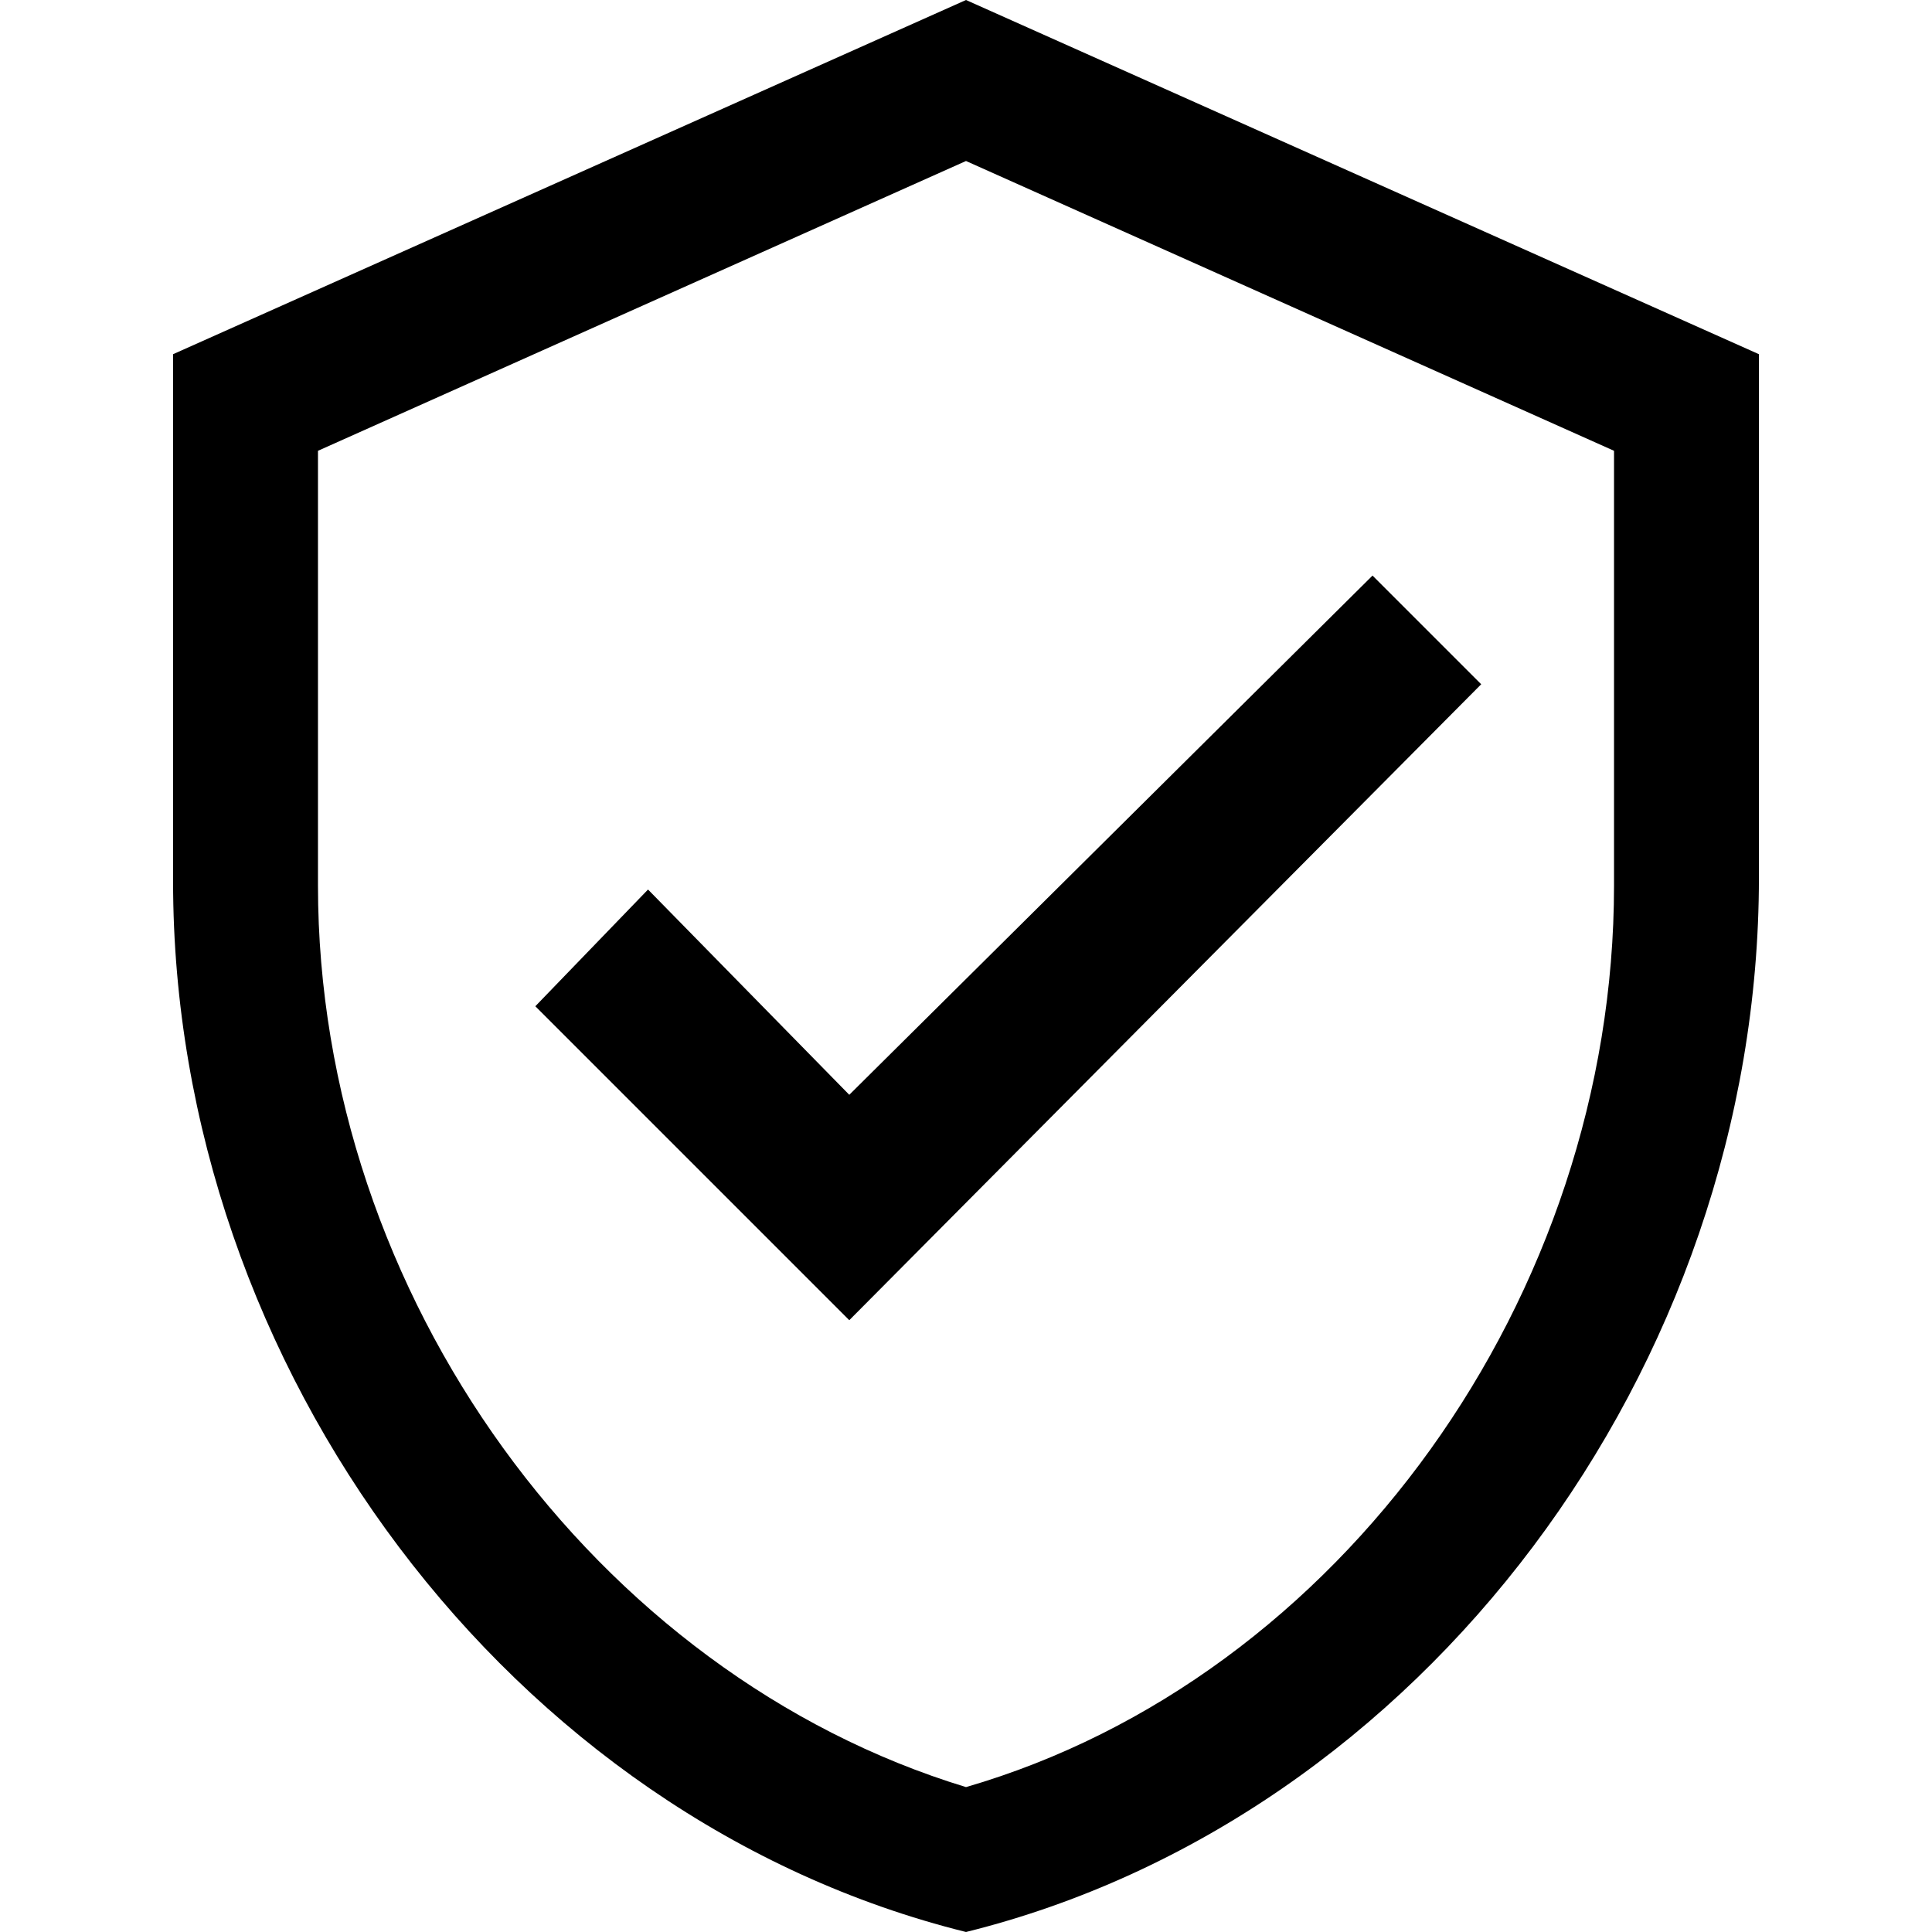 <svg enable-background="new 0 0 48 48" viewBox="0 0 48 48" xmlns="http://www.w3.org/2000/svg"><path d="m24 4 16.1 7.2v10.8c0 10.2-6.8 19.7-16.1 22.4-9.2-2.8-16.1-12.2-16.1-22.4v-10.8zm0-4-19.7 8.8v13.1c0 12.1 8.4 23.3 19.7 26.1 11.3-2.8 19.7-14 19.7-26.2v-13z"/><path d="m34.1 14.3-13 12.9-5-5.1-2.8 2.9 7.8 7.8 15.7-15.8z"/></svg>